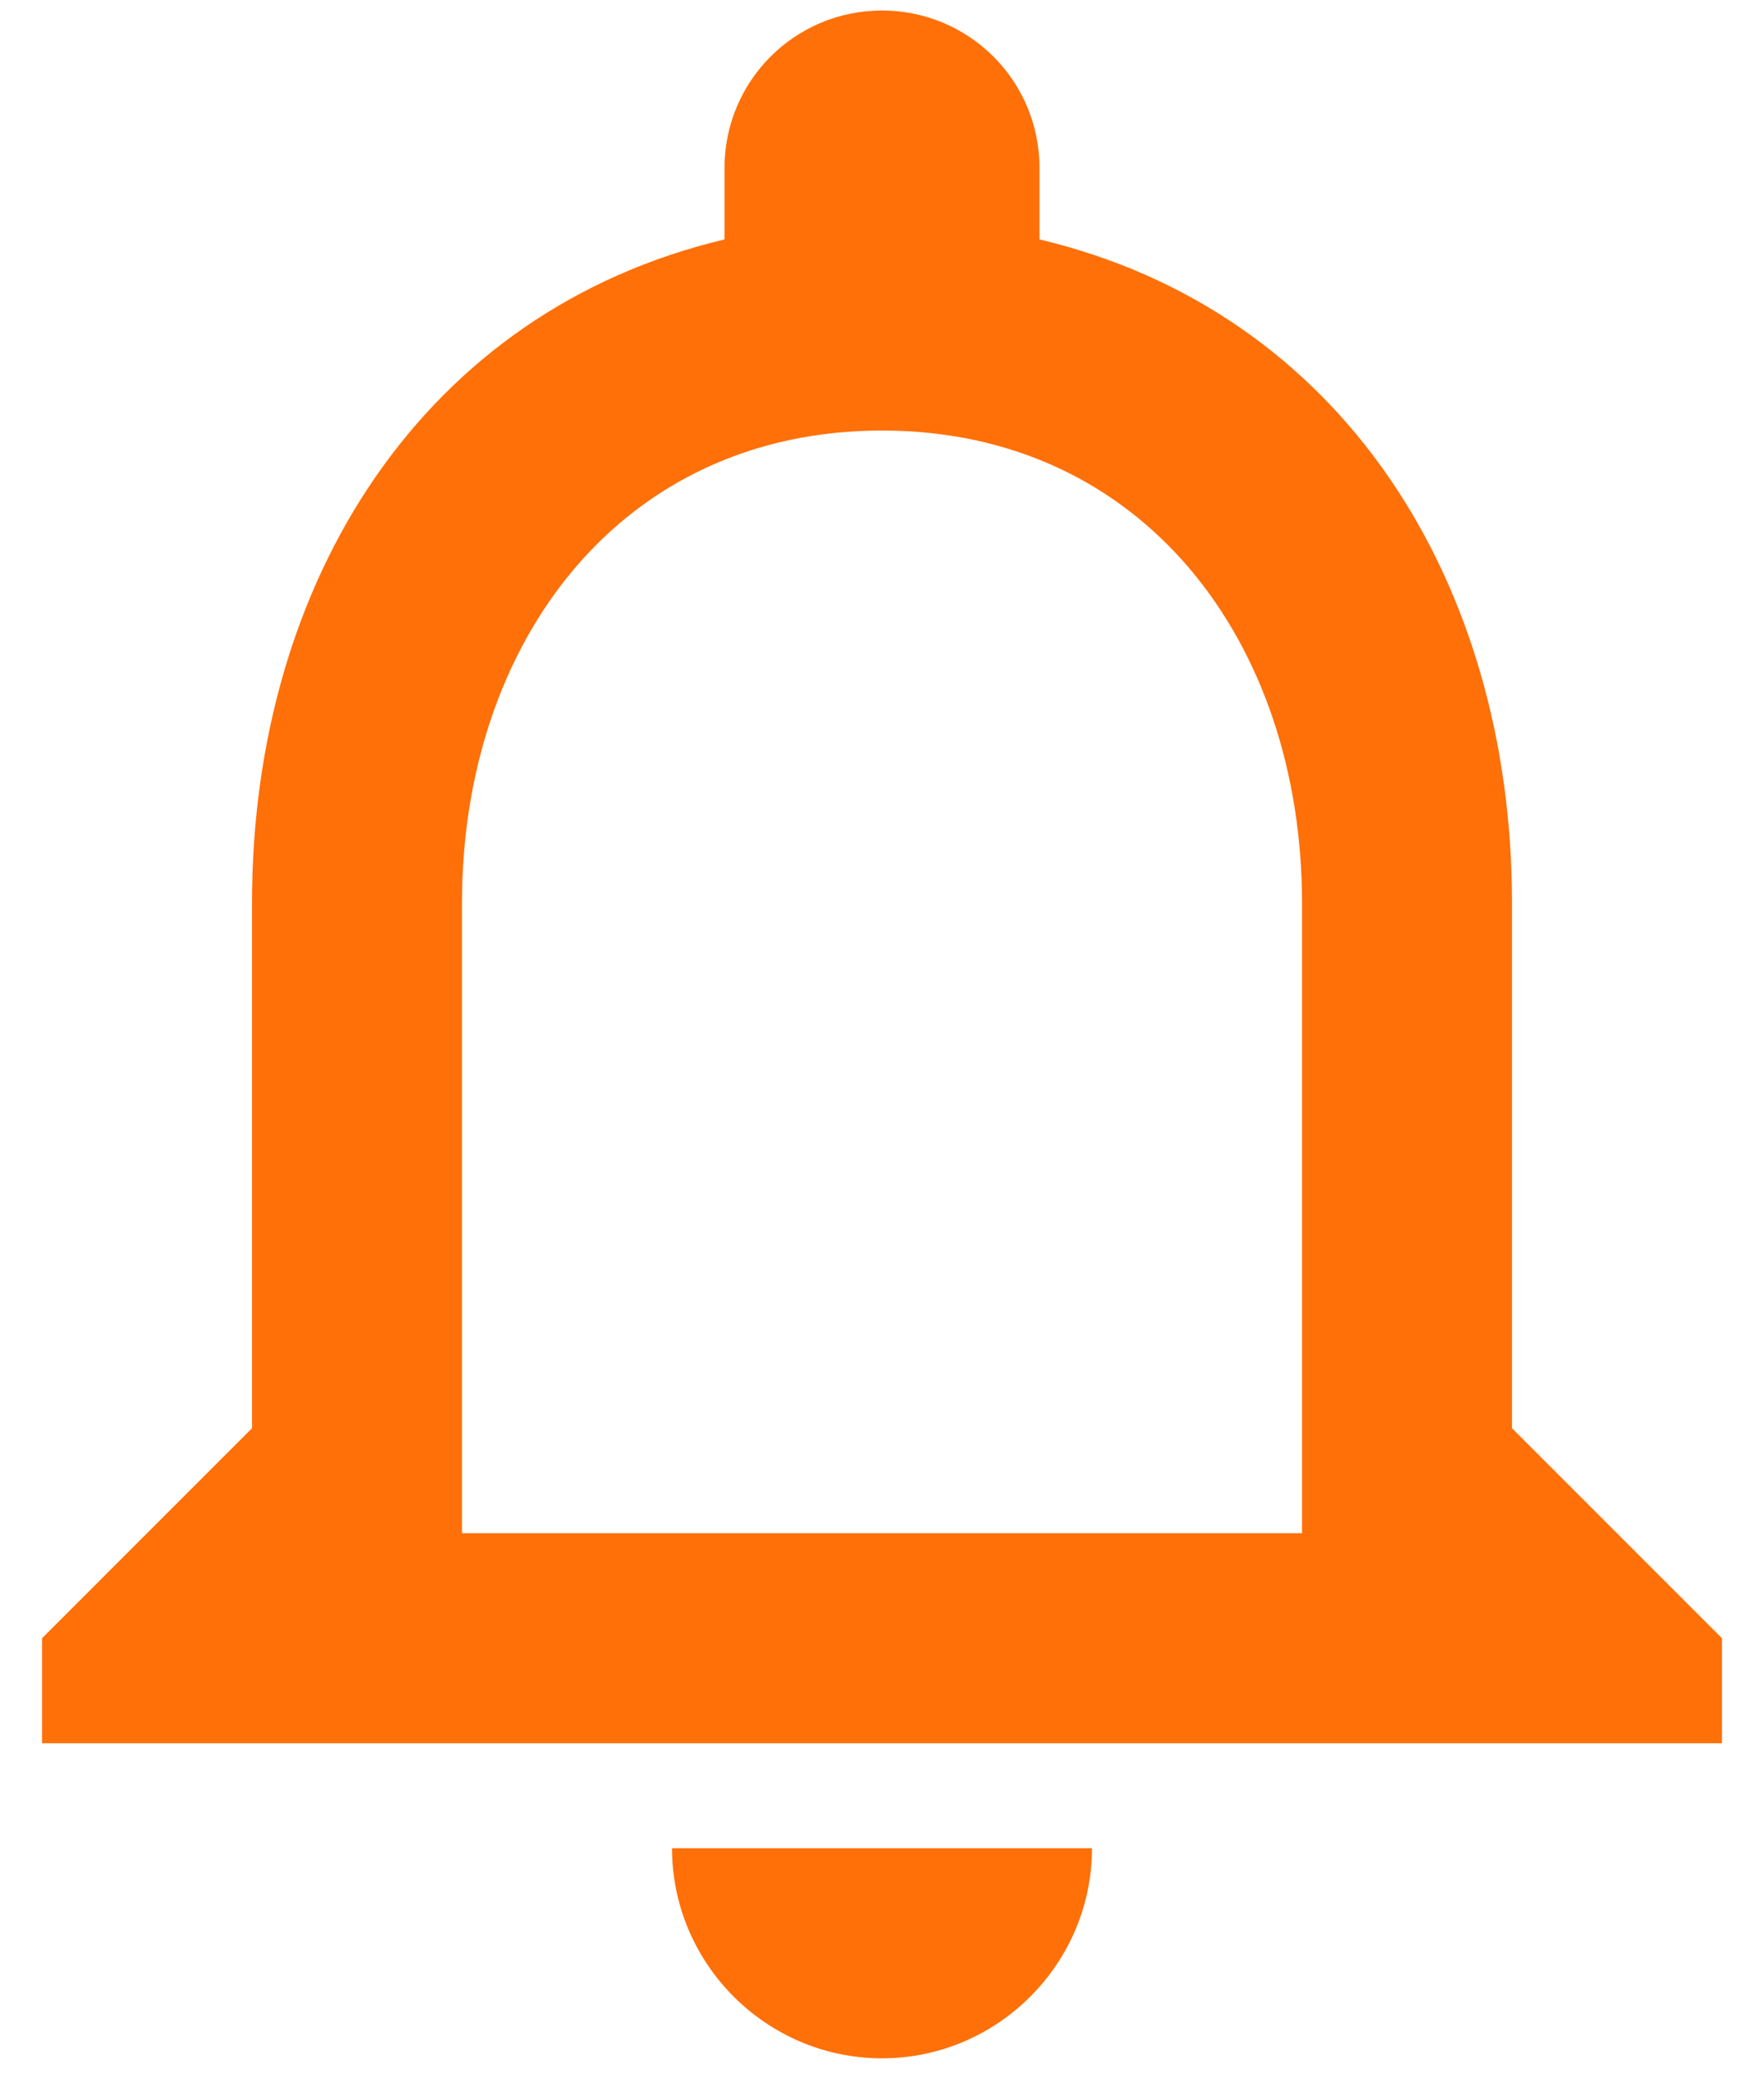 <svg width="28" height="33" viewBox="0 0 28 33" fill="none" xmlns="http://www.w3.org/2000/svg">
<path d="M14 32.667C15.833 32.667 17.333 31.167 17.333 29.333H10.667C10.667 31.167 12.167 32.667 14 32.667ZM24 22.667V14.333C24 9.217 21.283 4.933 16.5 3.8V2.667C16.5 1.283 15.383 0.167 14 0.167C12.617 0.167 11.5 1.283 11.5 2.667V3.8C6.733 4.933 4 9.2 4 14.333V22.667L0.667 26V27.667H27.333V26L24 22.667ZM20.667 24.333H7.333V14.333C7.333 10.2 9.85 6.833 14 6.833C18.15 6.833 20.667 10.2 20.667 14.333V24.333Z" fill="#FF7008"/>
</svg>
